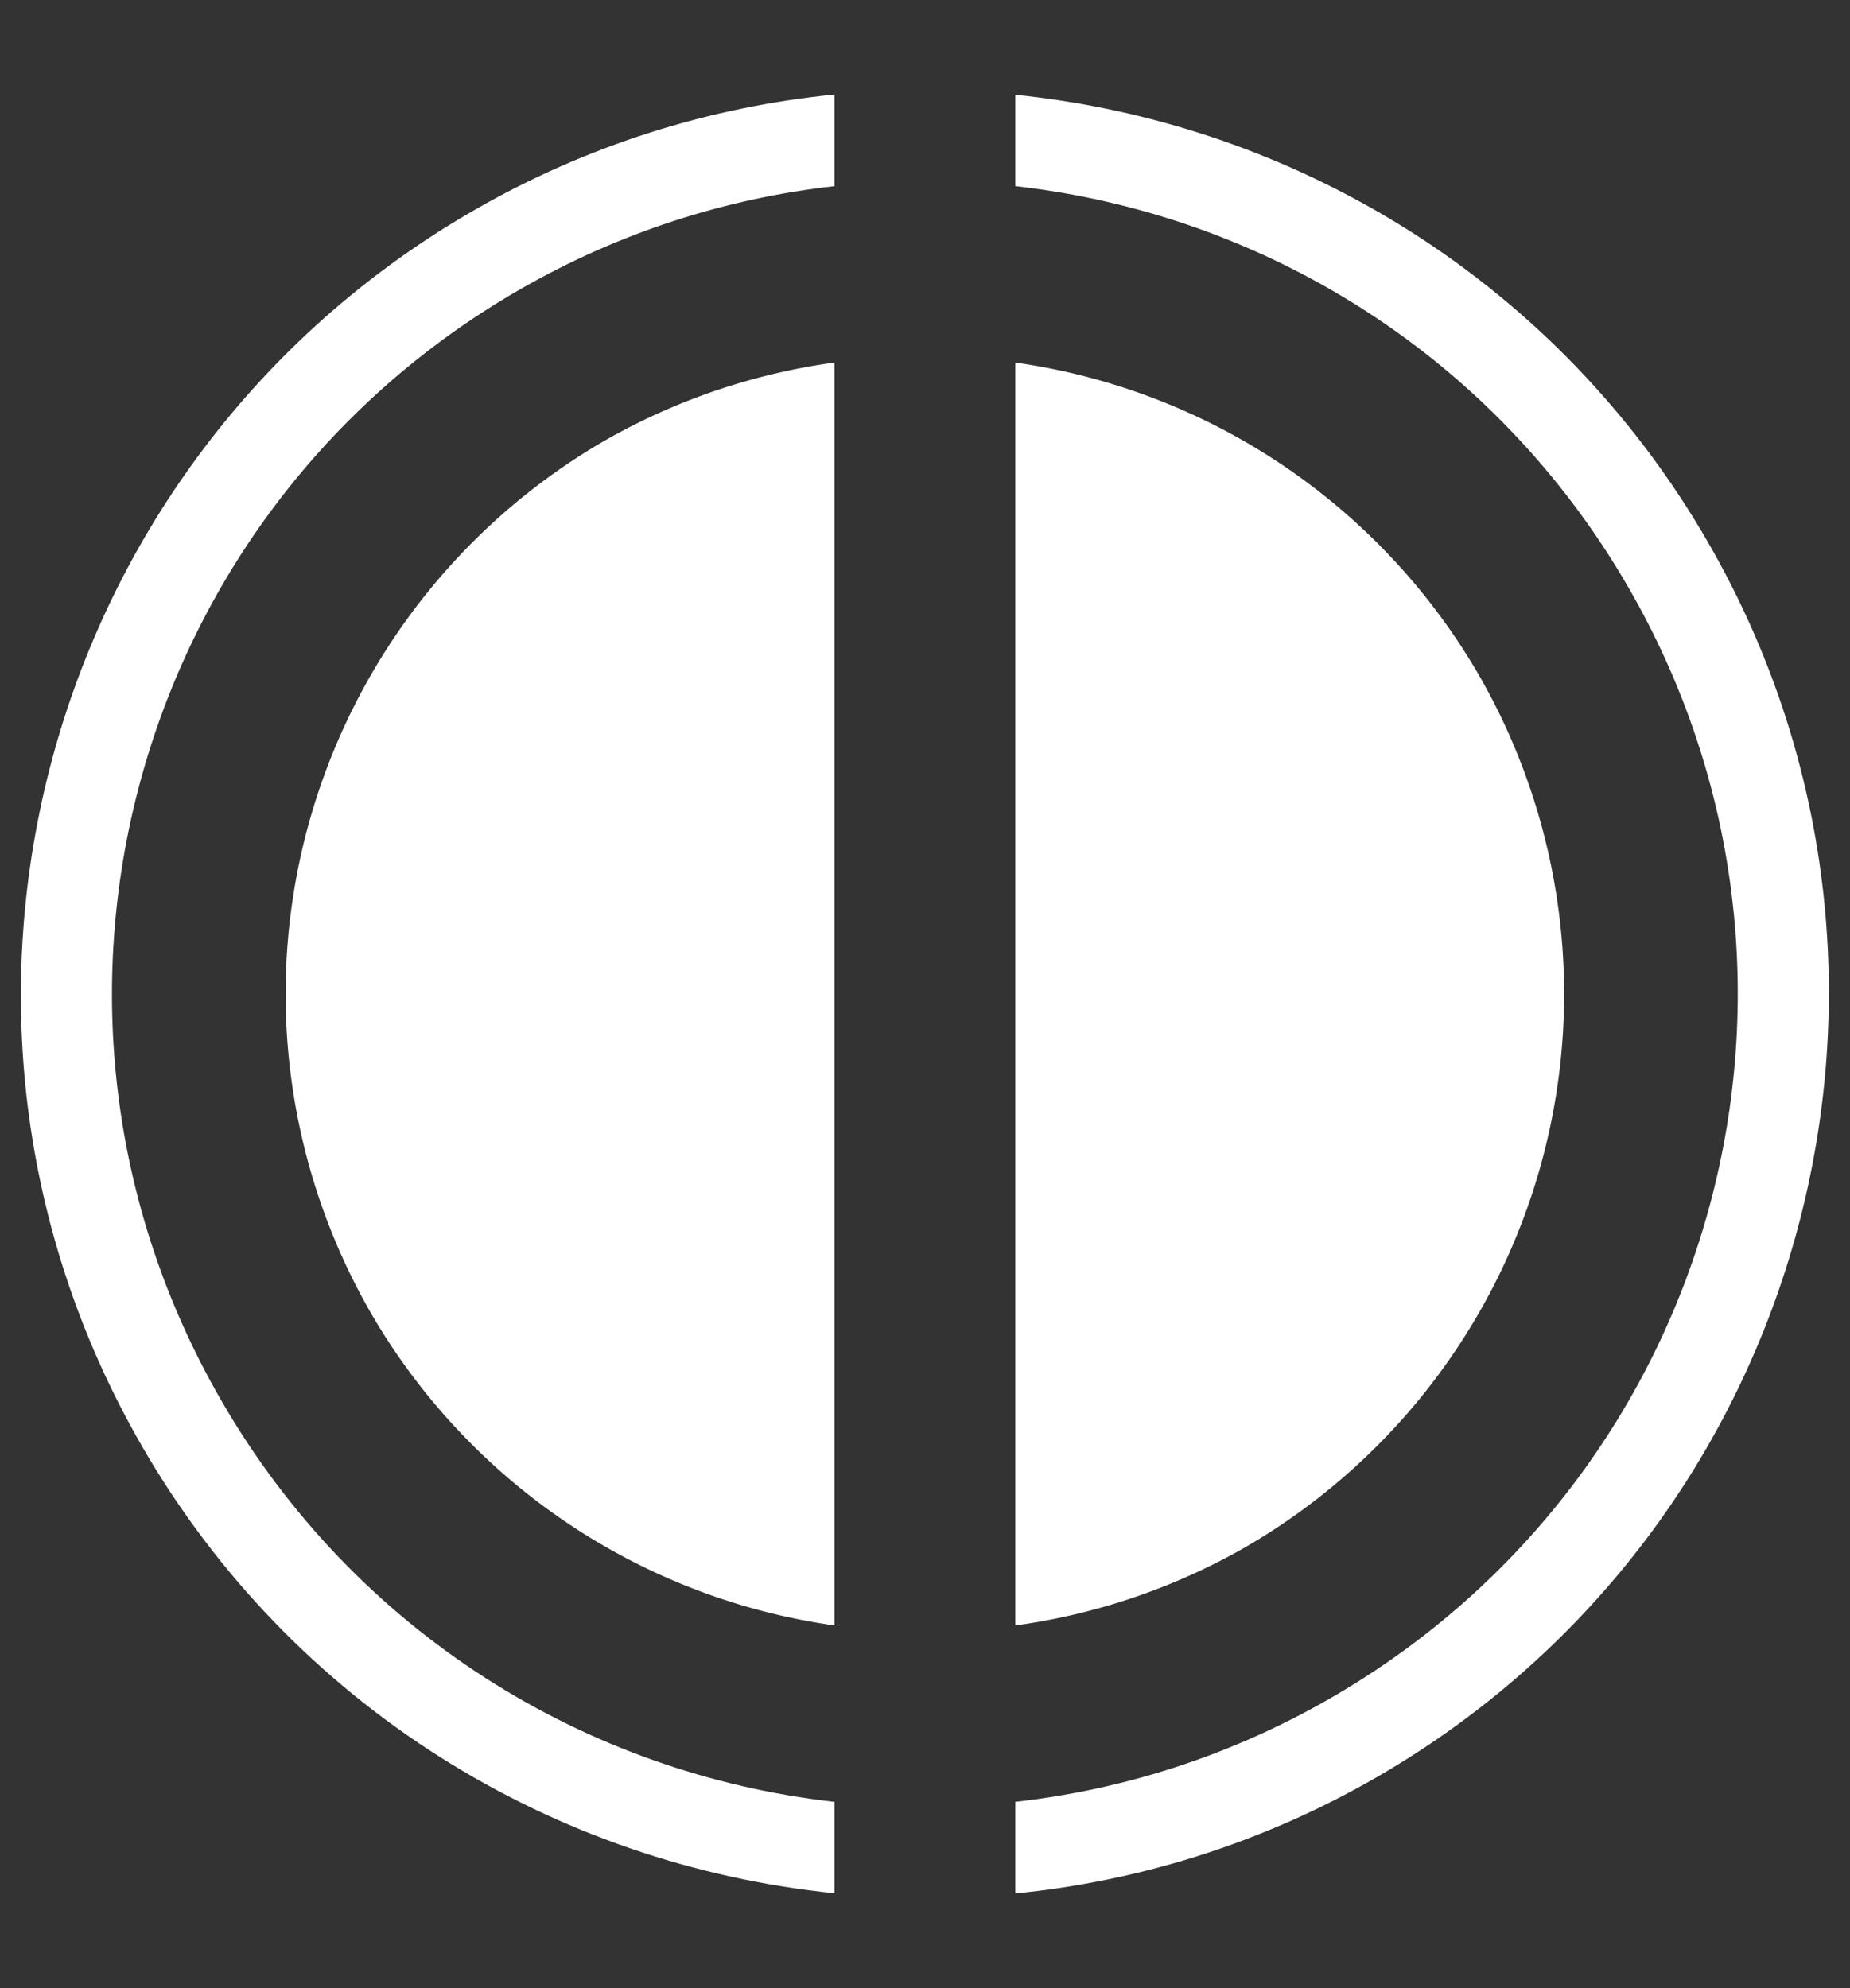 <?xml version="1.0" encoding="UTF-8" standalone="no"?>
<!-- Created with Inkscape (http://www.inkscape.org/) -->

<svg
   version="1.1"
   id="svg3497"
   width="456"
   height="490"
   viewBox="0 0 456 490"
   sodipodi:docname="mode-taiko@2x.svg"
   inkscape:version="1.1.2 (0a00cf5339, 2022-02-04, custom)"
   xmlns:inkscape="http://www.inkscape.org/namespaces/inkscape"
   xmlns:sodipodi="http://sodipodi.sourceforge.net/DTD/sodipodi-0.dtd"
   xmlns="http://www.w3.org/2000/svg"
   xmlns:svg="http://www.w3.org/2000/svg">
  <rect x="0" y="0" width="456" height="490" fill="#333333" stroke="none"/>
  <defs
     id="defs3501" />
  <sodipodi:namedview
     id="namedview3499"
     pagecolor="#505050"
     bordercolor="#eeeeee"
     borderopacity="1"
     inkscape:pageshadow="0"
     inkscape:pageopacity="0"
     inkscape:pagecheckerboard="0"
     showgrid="false"
     inkscape:zoom="0.90918367"
     inkscape:cx="228.22671"
     inkscape:cy="244.72503"
     inkscape:window-width="1920"
     inkscape:window-height="1056"
     inkscape:window-x="0"
     inkscape:window-y="0"
     inkscape:window-maximized="1"
     inkscape:current-layer="g3503" />
  <g
     inkscape:groupmode="layer"
     inkscape:label="Image"
     id="g3503">
    <g
       inkscape:label="Image"
       id="g3443"
       transform="matrix(2.383,0,0,2.383,-7.95,-7.634)">
      <path
         style="fill:#ffffff;fill-opacity:1;stroke:none;stroke-width:11.339;stroke-opacity:1"
         d="M 89.65,171.303 V 40.695 a 66.12,66.12 0 0 0 -23.709,8.043 66.12,66.12 0 0 0 -24.203,90.32 66.12,66.12 0 0 0 47.912,32.244 z"
         id="path2610" />
      <path
         style="fill:#ffffff;fill-opacity:1;stroke:none;stroke-width:11.339;stroke-opacity:1"
         d="M 108.35,40.695 V 171.305 a 66.12,66.12 0 0 0 23.709,-8.043 66.12,66.12 0 0 0 24.203,-90.322 66.12,66.12 0 0 0 -47.912,-32.244 z"
         id="path2606" />
      <path
         style="fill:#ffffff;fill-opacity:1;stroke:none;stroke-width:11.339;stroke-opacity:1"
         d="m 89.65,198.996 v -9.451 C 64.046,186.668 40.108,172.088 26.215,148.023 2.978,107.777 16.73,56.451 56.977,33.215 67.355,27.223 78.471,23.71 89.65,22.457 V 12.98 C 76.844,14.252 64.1,18.172 52.244,25.018 7.568,50.811 -7.776,108.08 18.018,152.756 c 15.607,27.033 42.741,43.301 71.633,46.24 z"
         id="path2501" />
      <path
         style="fill:#ffffff;fill-opacity:1;stroke:none;stroke-width:11.339;stroke-opacity:1"
         d="m 108.35,13.004 v 9.451 c 25.605,2.877 49.542,17.459 63.436,41.523 23.237,40.247 9.483,91.57 -30.764,114.807 -10.378,5.992 -21.492,9.505 -32.672,10.758 v 9.477 c 12.806,-1.271 25.548,-5.192 37.404,-12.037 44.676,-25.794 60.022,-83.06 34.229,-127.736 -15.607,-27.032 -42.741,-43.303 -71.633,-46.242 z"
         id="path2497" />
    </g>
  </g>
</svg>

